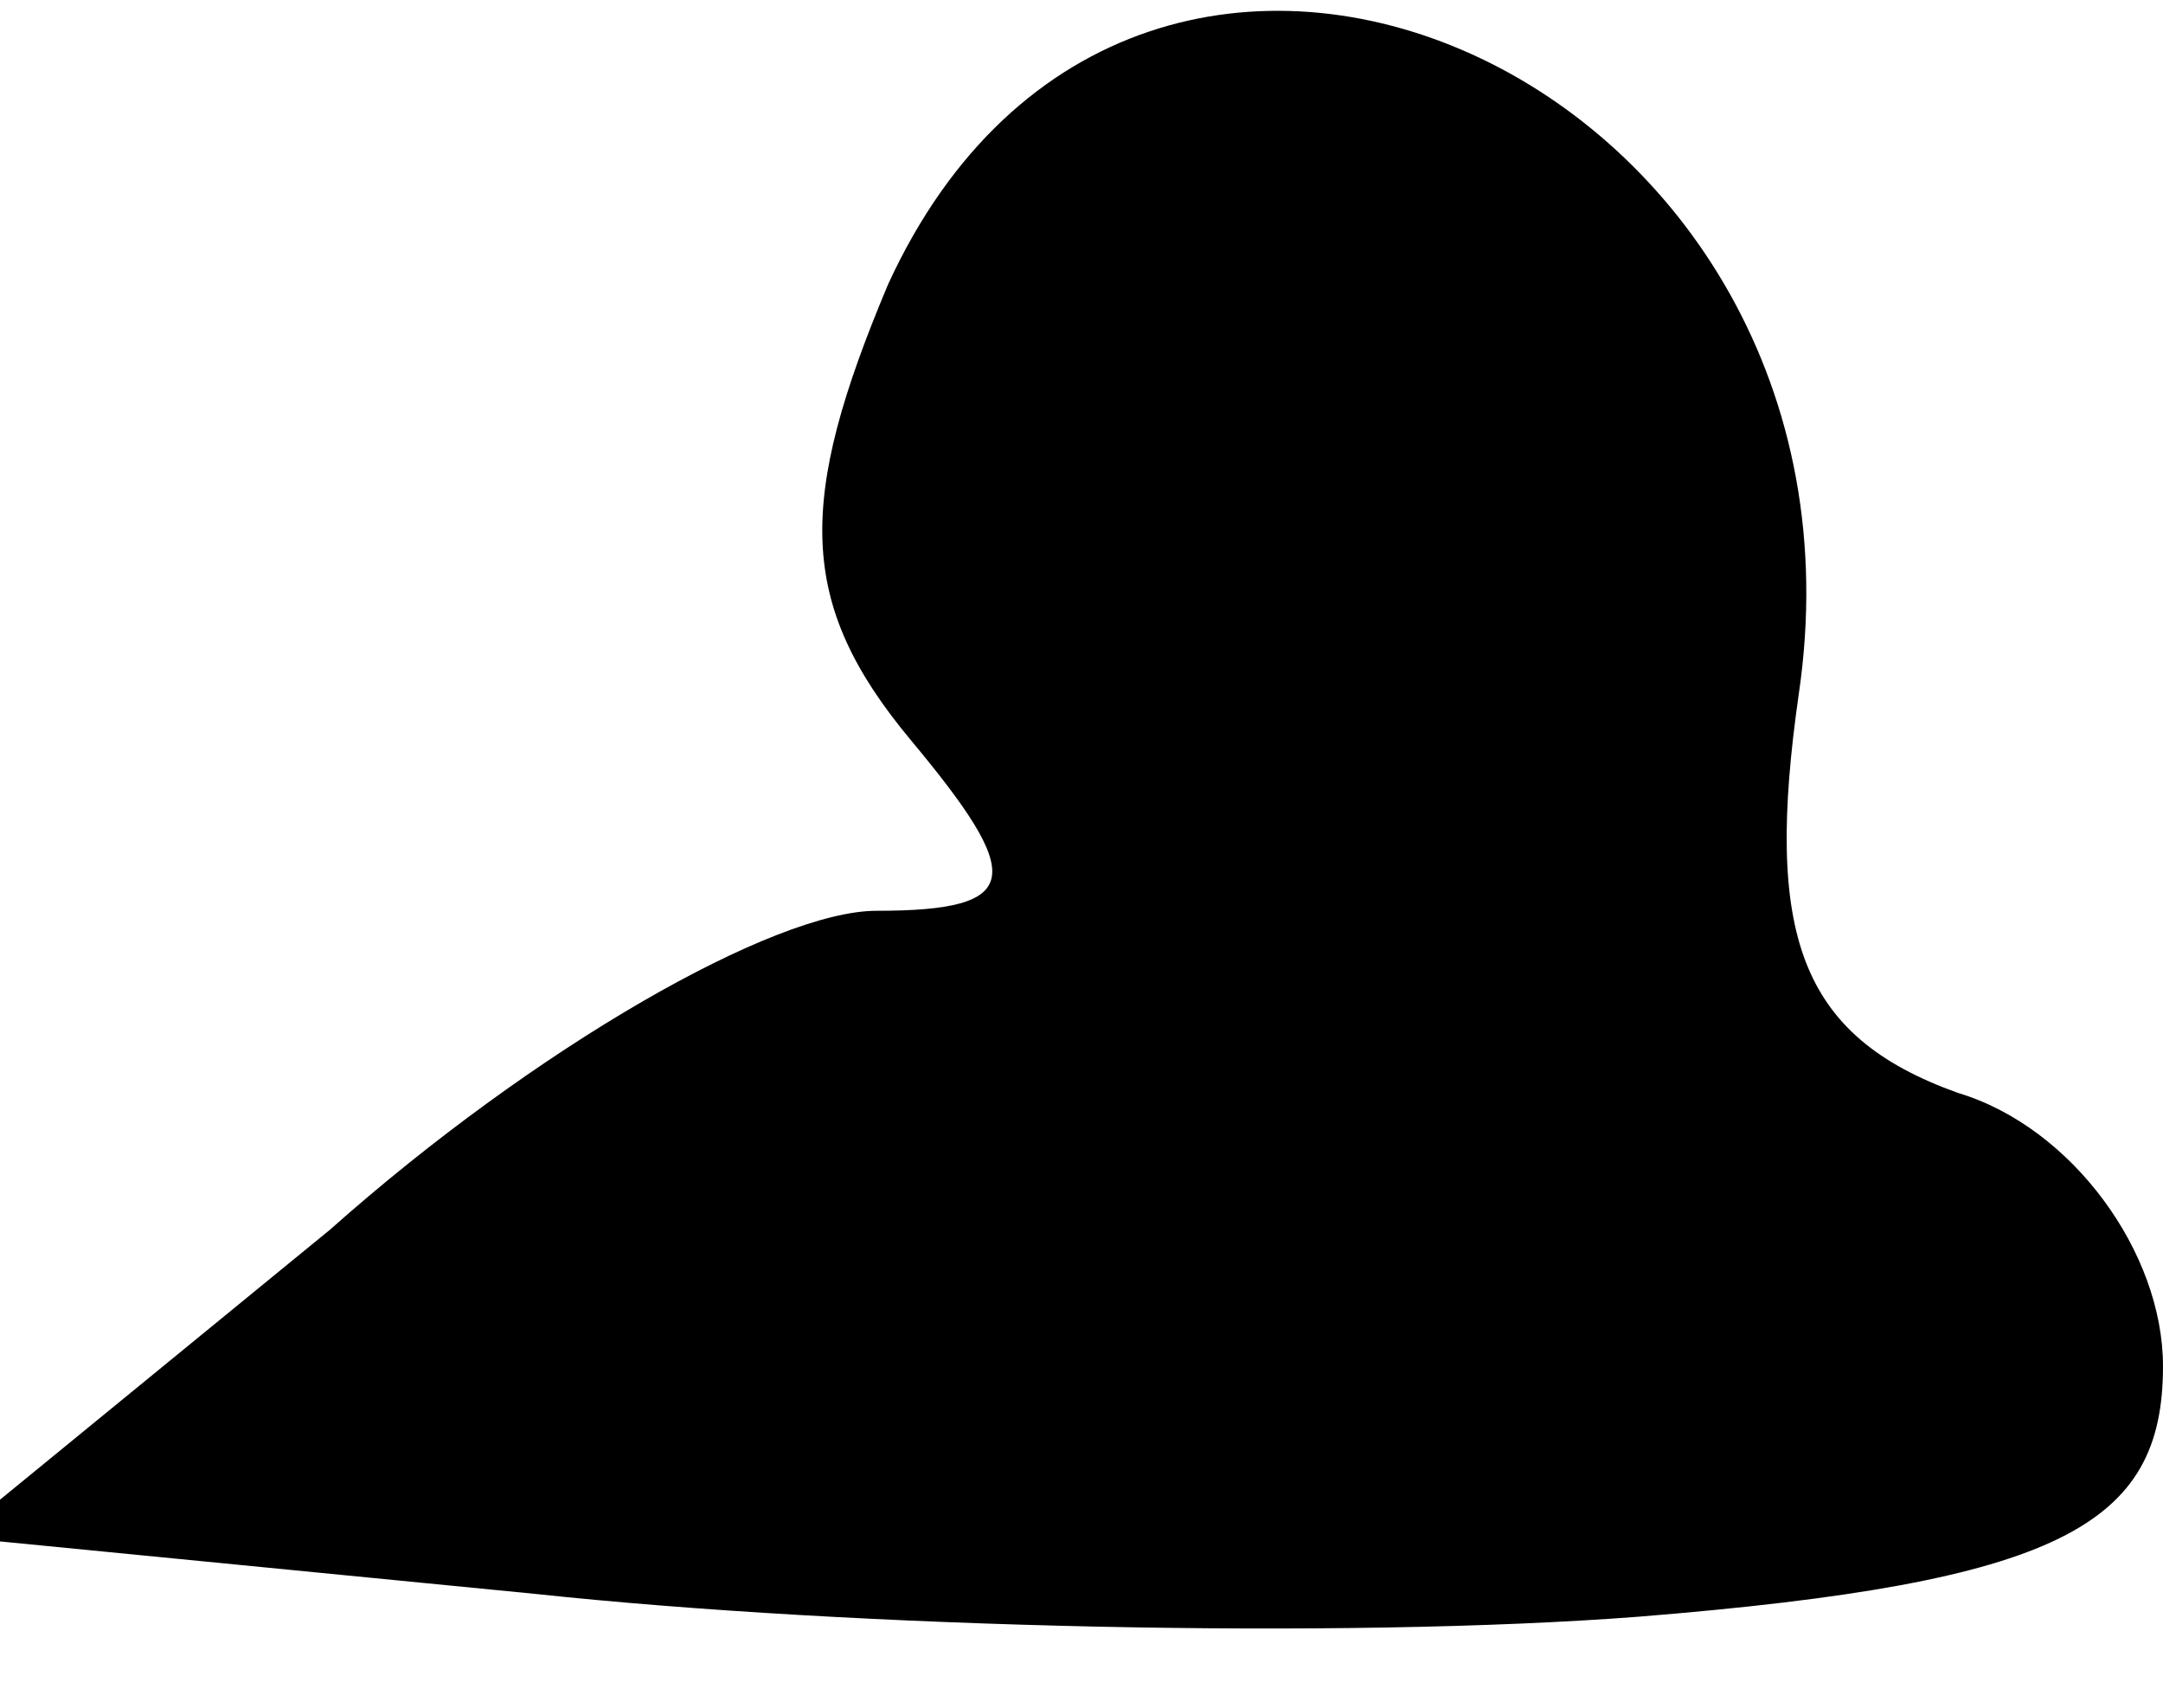 <?xml version="1.0" standalone="no"?>
<!DOCTYPE svg PUBLIC "-//W3C//DTD SVG 20010904//EN"
 "http://www.w3.org/TR/2001/REC-SVG-20010904/DTD/svg10.dtd">
<svg version="1.0" xmlns="http://www.w3.org/2000/svg"
 width="19pt" height="15pt" viewBox="0 0 19 15"
 preserveAspectRatio="xMidYMid meet">
<g transform="translate(0,15) scale(0.1,-0.1)"
fill="#000000" stroke="none">
<path fill="#000000" stroke="none" d="M78 125 c-8 -19 -8 -28 2 -40 10 -12
10 -15 -3 -15 -9 0 -30 -12 -48 -28 l-33 -27 51 -5 c28 -3 71 -4 97 -2 37 3
46 8 46 22 0 10 -8 21 -18 24 -14 5 -17 14 -14 35 8 54 -58 84 -80 36z"/>
</g>
</svg>
